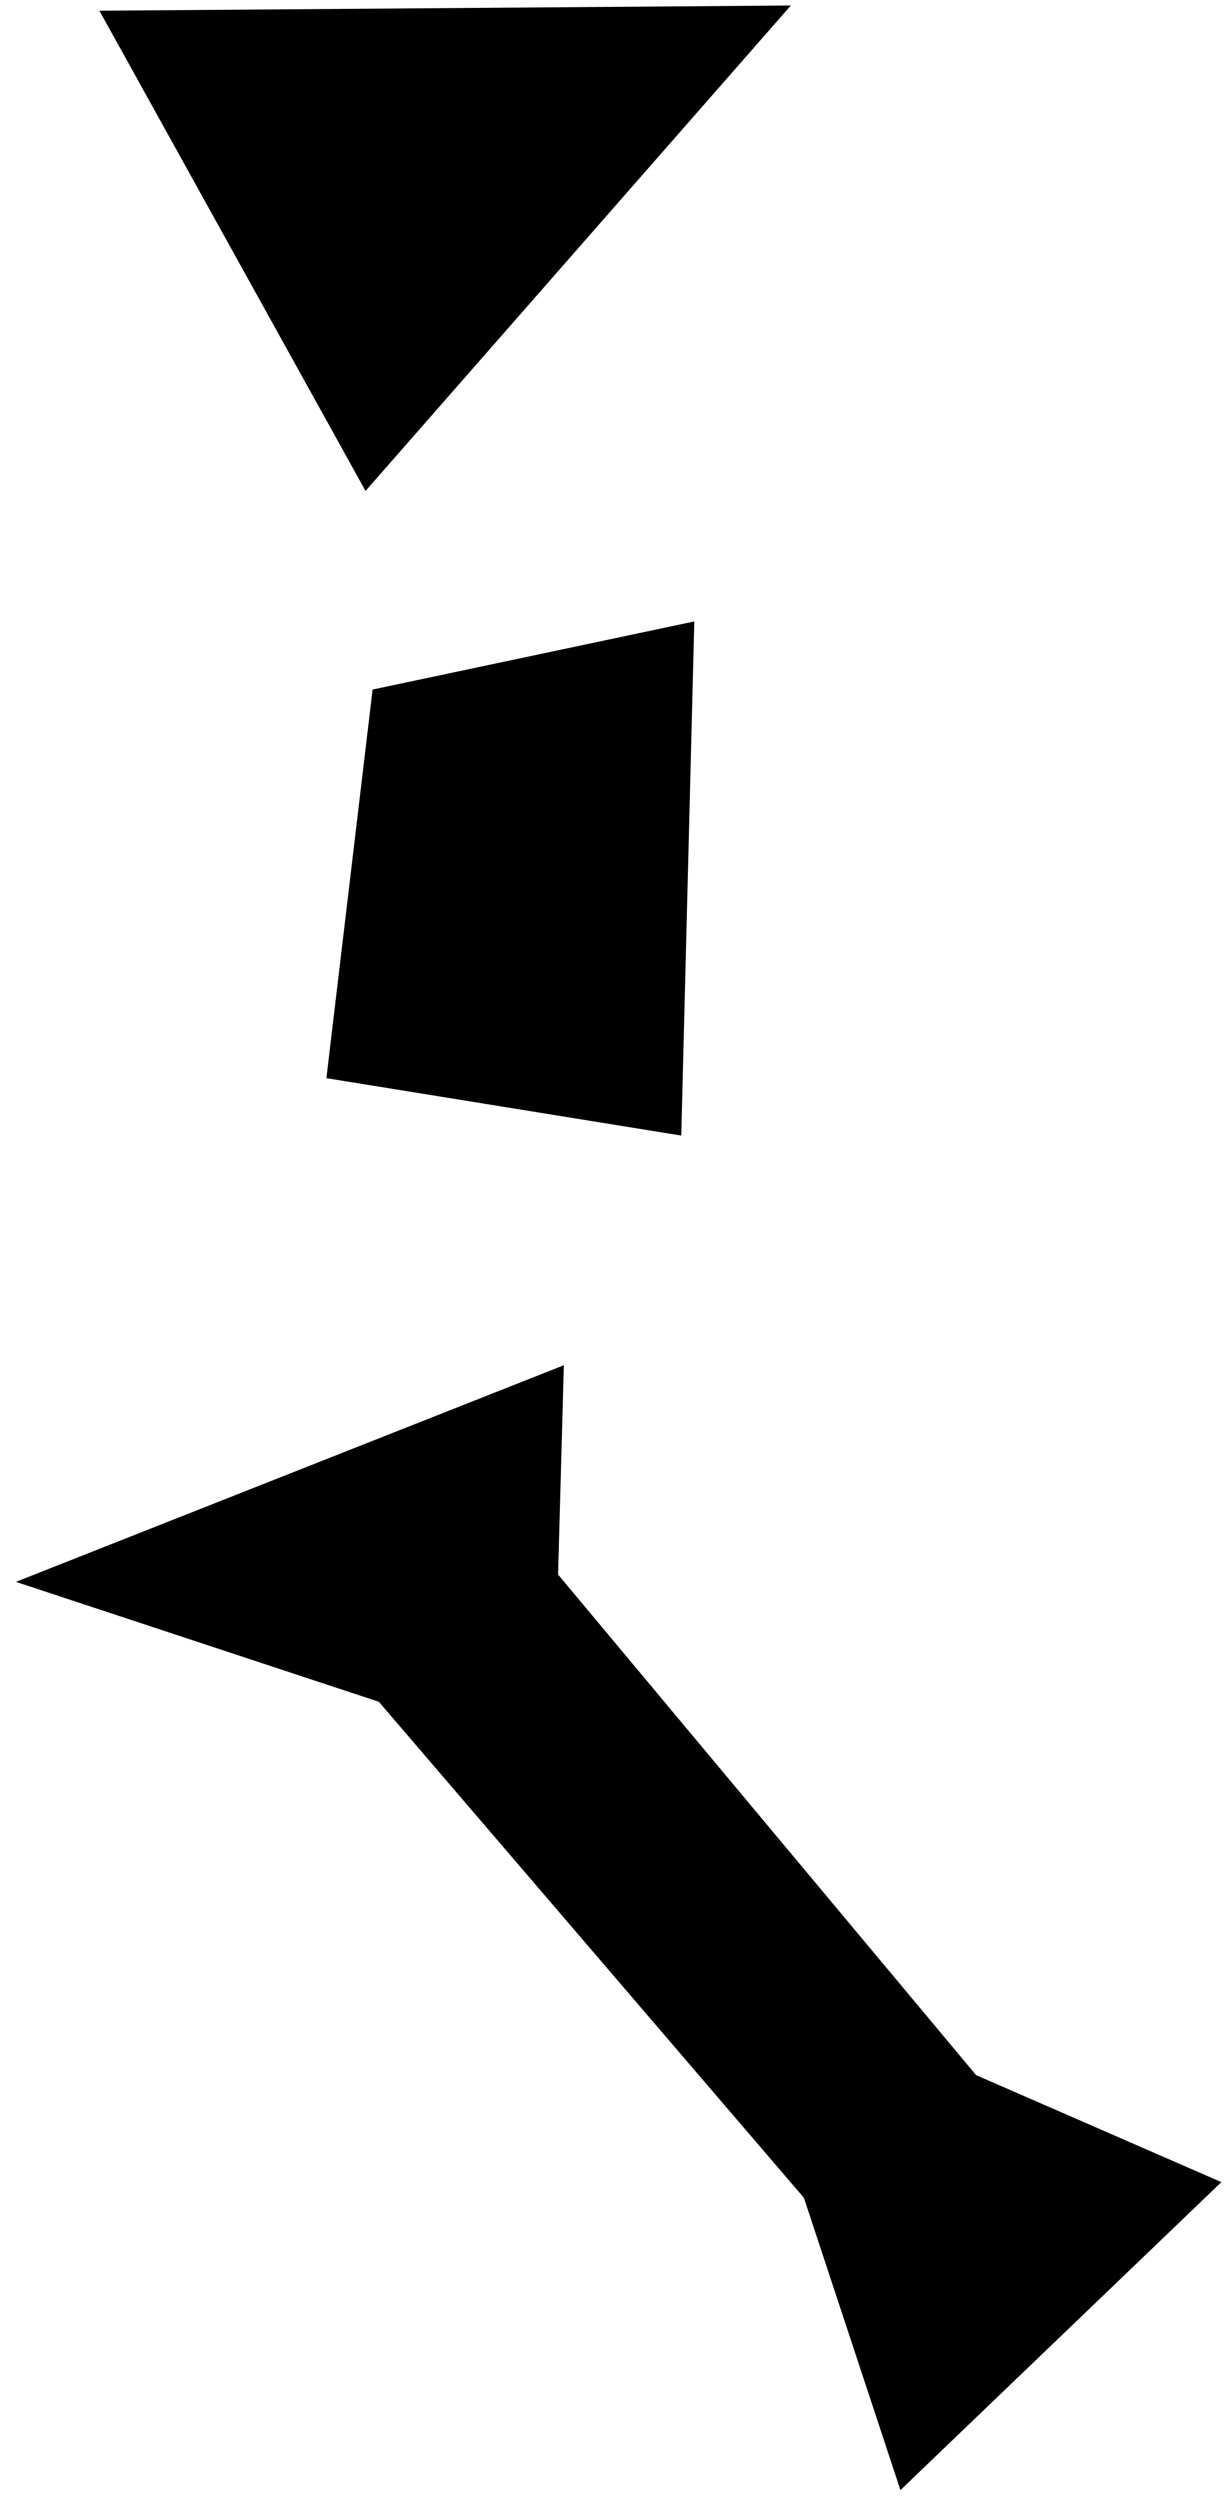 <?xml version="1.0" encoding="UTF-8" standalone="no"?>
<svg id="Sextans"
	xmlns="http://www.w3.org/2000/svg"
	version="1.0"
	width="85.167pt"
	height="172.921pt"
	viewBox="0 0 85.167 172.921"
>
	<path d="m 62.297,172.238 22.204,-21.302 -16.969,-7.401 -28.921,-34.624 0.399,-14.478 -37.91,14.983 25.111,8.295 29.407,34.308 z" />
	<path d="m 47.133,78.547 0.903,-35.563 -22.258,4.711 -3.196,26.88 z" />
	<path d="M 6.877,0.742 54.715,0.381 25.29,33.958 Z" />
</svg>
